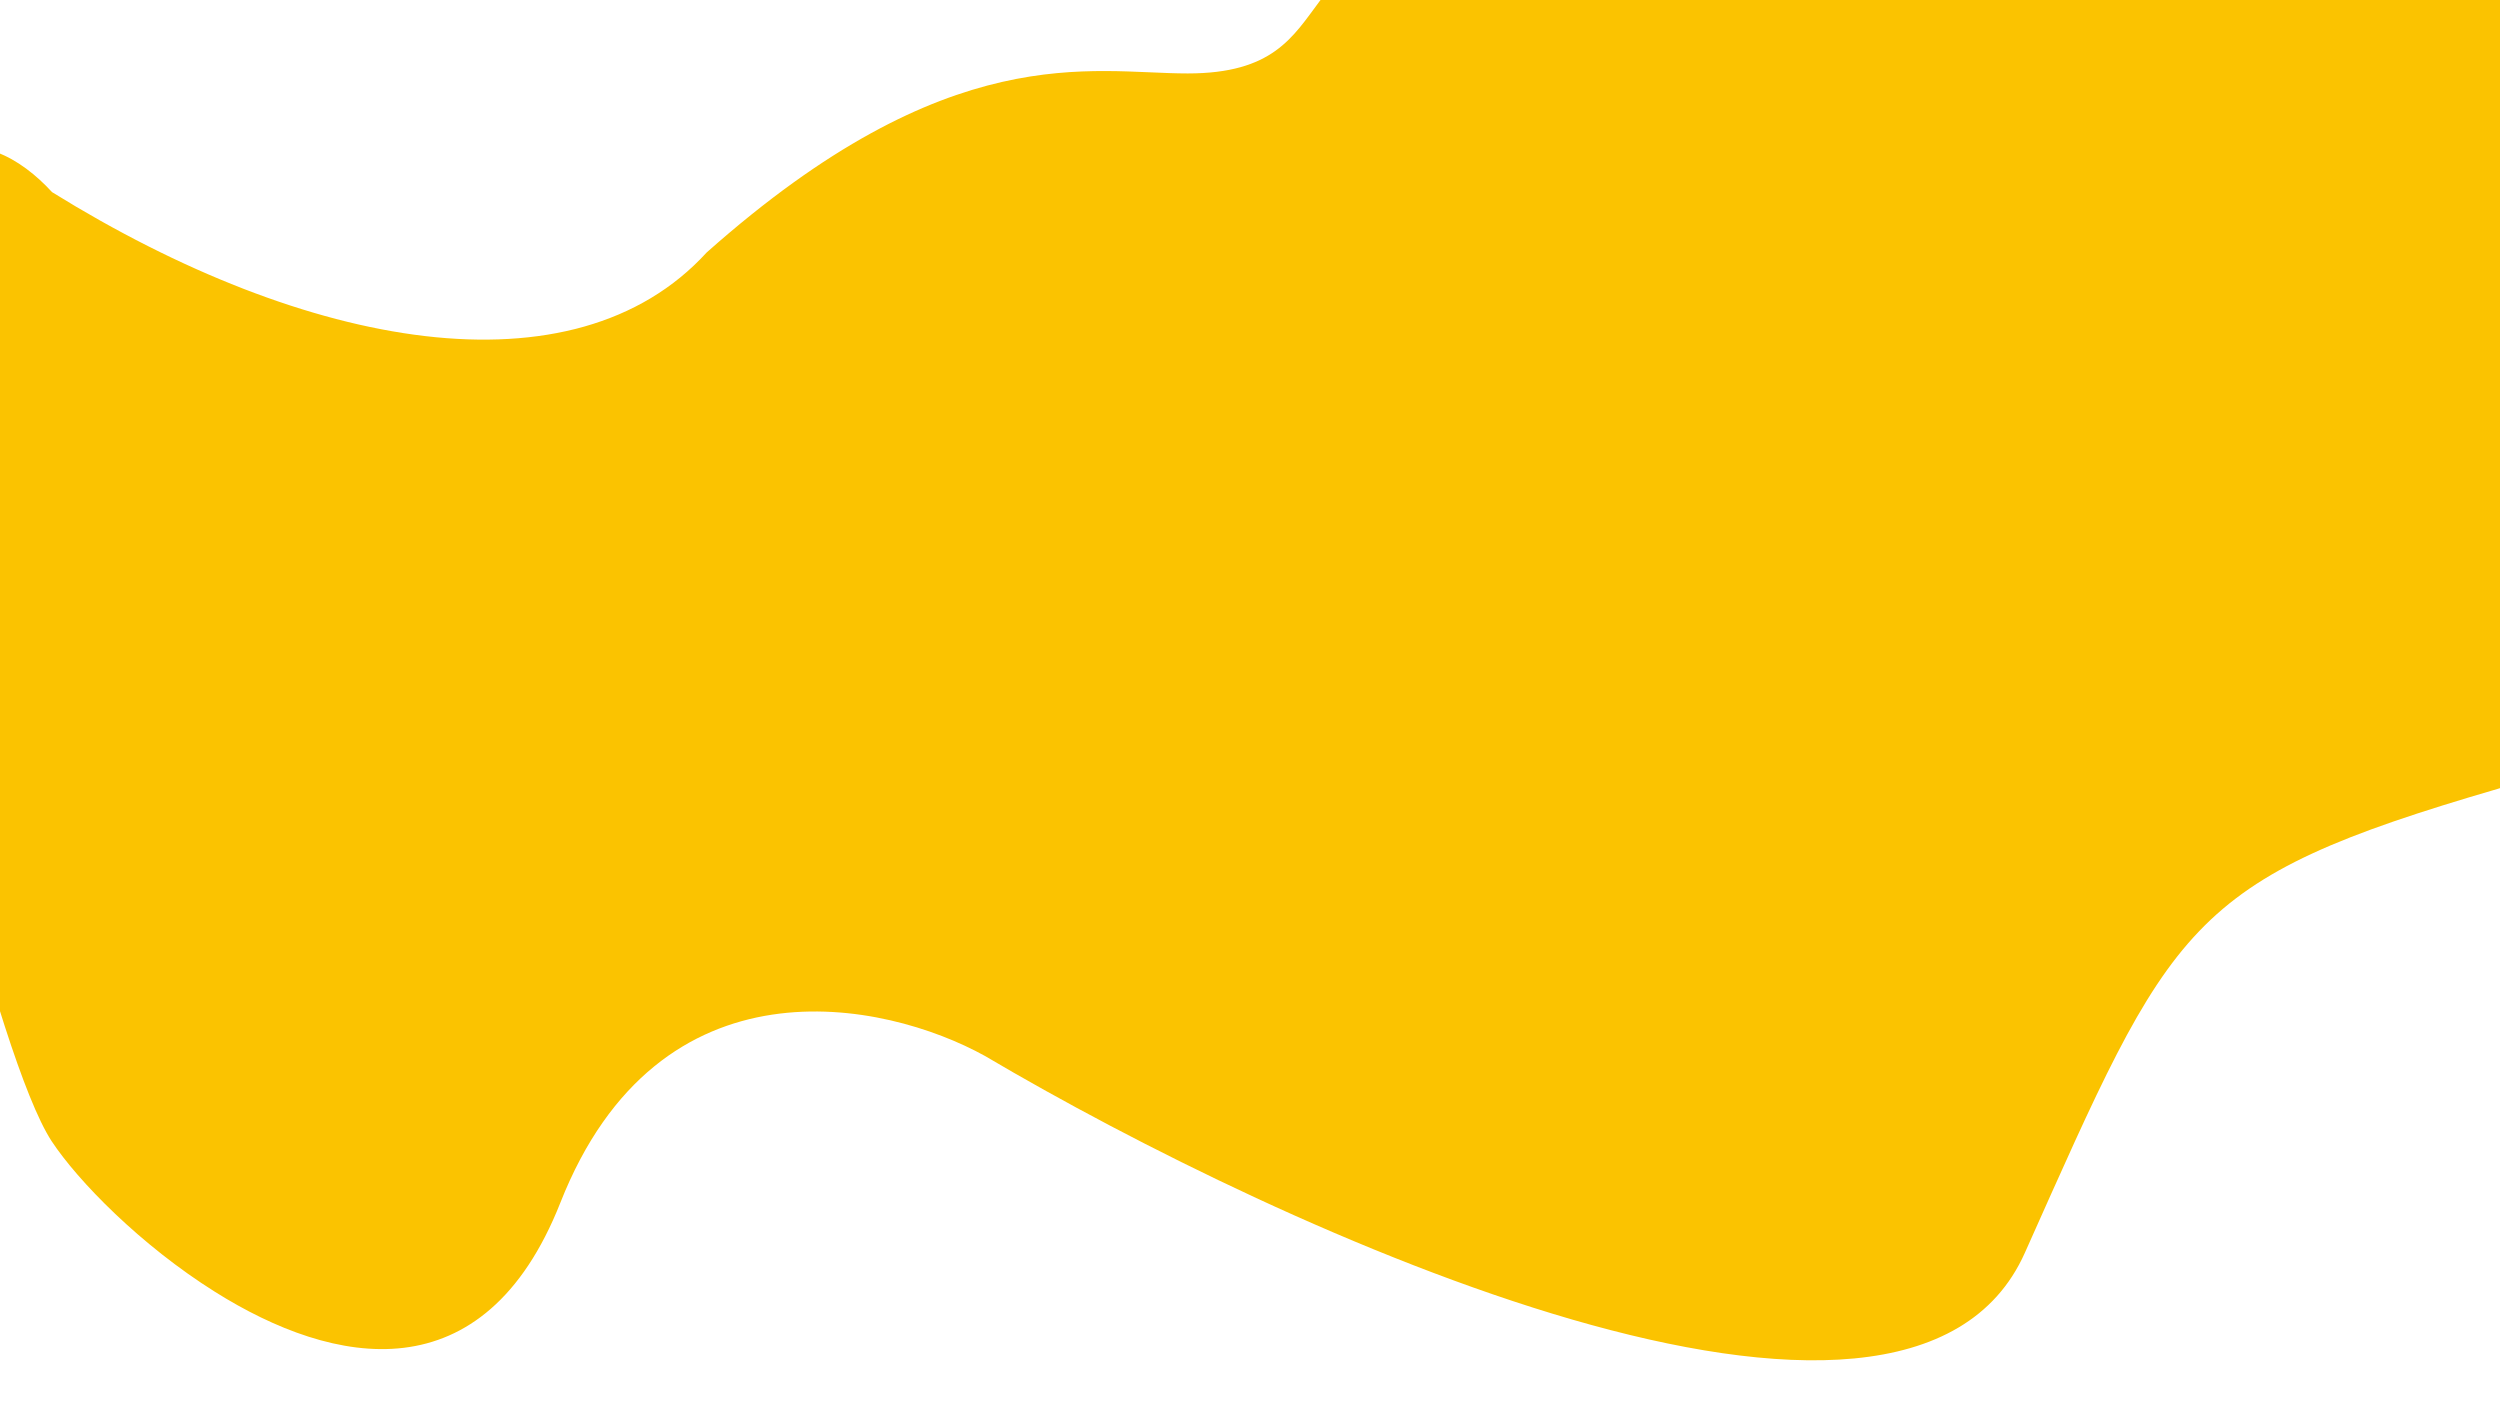 <?xml version="1.0" encoding="utf-8"?>
<!-- Generator: Adobe Illustrator 25.3.1, SVG Export Plug-In . SVG Version: 6.00 Build 0)  -->
<svg version="1.1" id="Layer_1" xmlns="http://www.w3.org/2000/svg" xmlns:xlink="http://www.w3.org/1999/xlink" x="0px" y="0px"
	 viewBox="0 0 514 292" style="enable-background:new 0 0 514 292;" xml:space="preserve">
<style type="text/css">
	.st0{fill:#FBC300;}
</style>
<path class="st0" d="M244.2,15.1c35,0,16.4-29.9,63.3-29.9h206c21.5,50.8,51.5,161.9,0,177c-64.4,18.8-66.8,27.4-97.2,95.4
	c-24.3,54.4-152.7-4.4-213.8-40.5c-20.6-11.4-67-21.3-87.3,30.2c-15.7,39.7-46.5,33.7-71,18.3c-15.3-9.6-28.2-22.8-33.6-31
	C-0.6,217.4-19.8,134.2-28,94.8c0.6-77.6,25.9-69.3,38.7-55.3C63.1,72,118,81.8,145.3,51.9C195.3,7.5,224.2,15.1,244.2,15.1z"/>
</svg>
